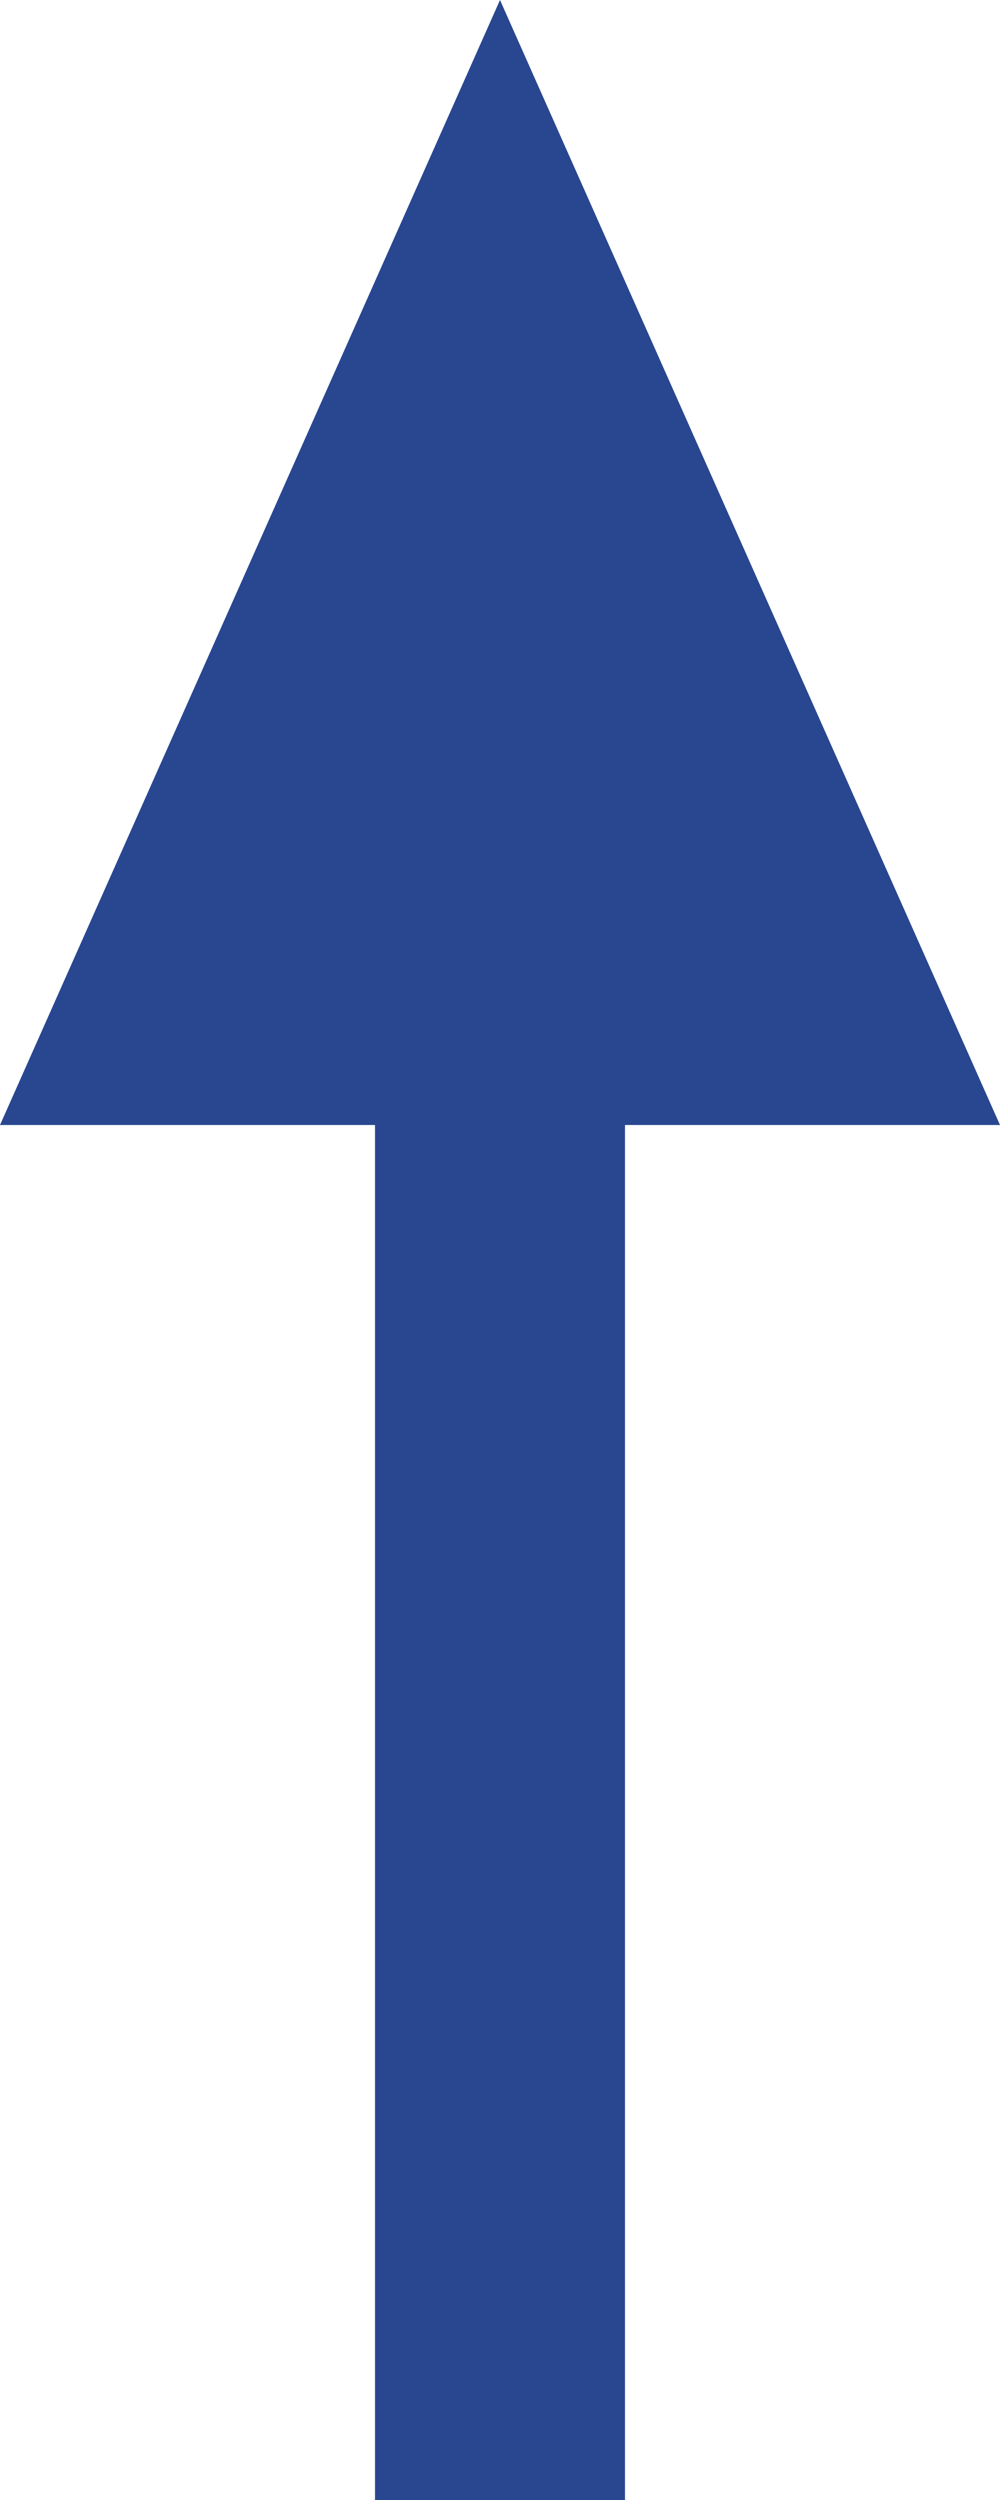 <?xml version="1.0" encoding="UTF-8"?>
<svg width="8px" height="20px" viewBox="0 0 8 20" version="1.1" xmlns="http://www.w3.org/2000/svg" xmlns:xlink="http://www.w3.org/1999/xlink">
    <!-- Generator: Sketch 60 (88103) - https://sketch.com -->
    <title>箭头</title>
    <desc>Created with Sketch.</desc>
    <g id="节点数据" stroke="none" stroke-width="1" fill="none" fill-rule="evenodd">
        <g id="箭头" fill="#294791" fill-rule="nonzero">
            <polygon id="直线" points="4 0 8 9 5 9 5 20 3 20 3 9 0 9"></polygon>
        </g>
    </g>
</svg>